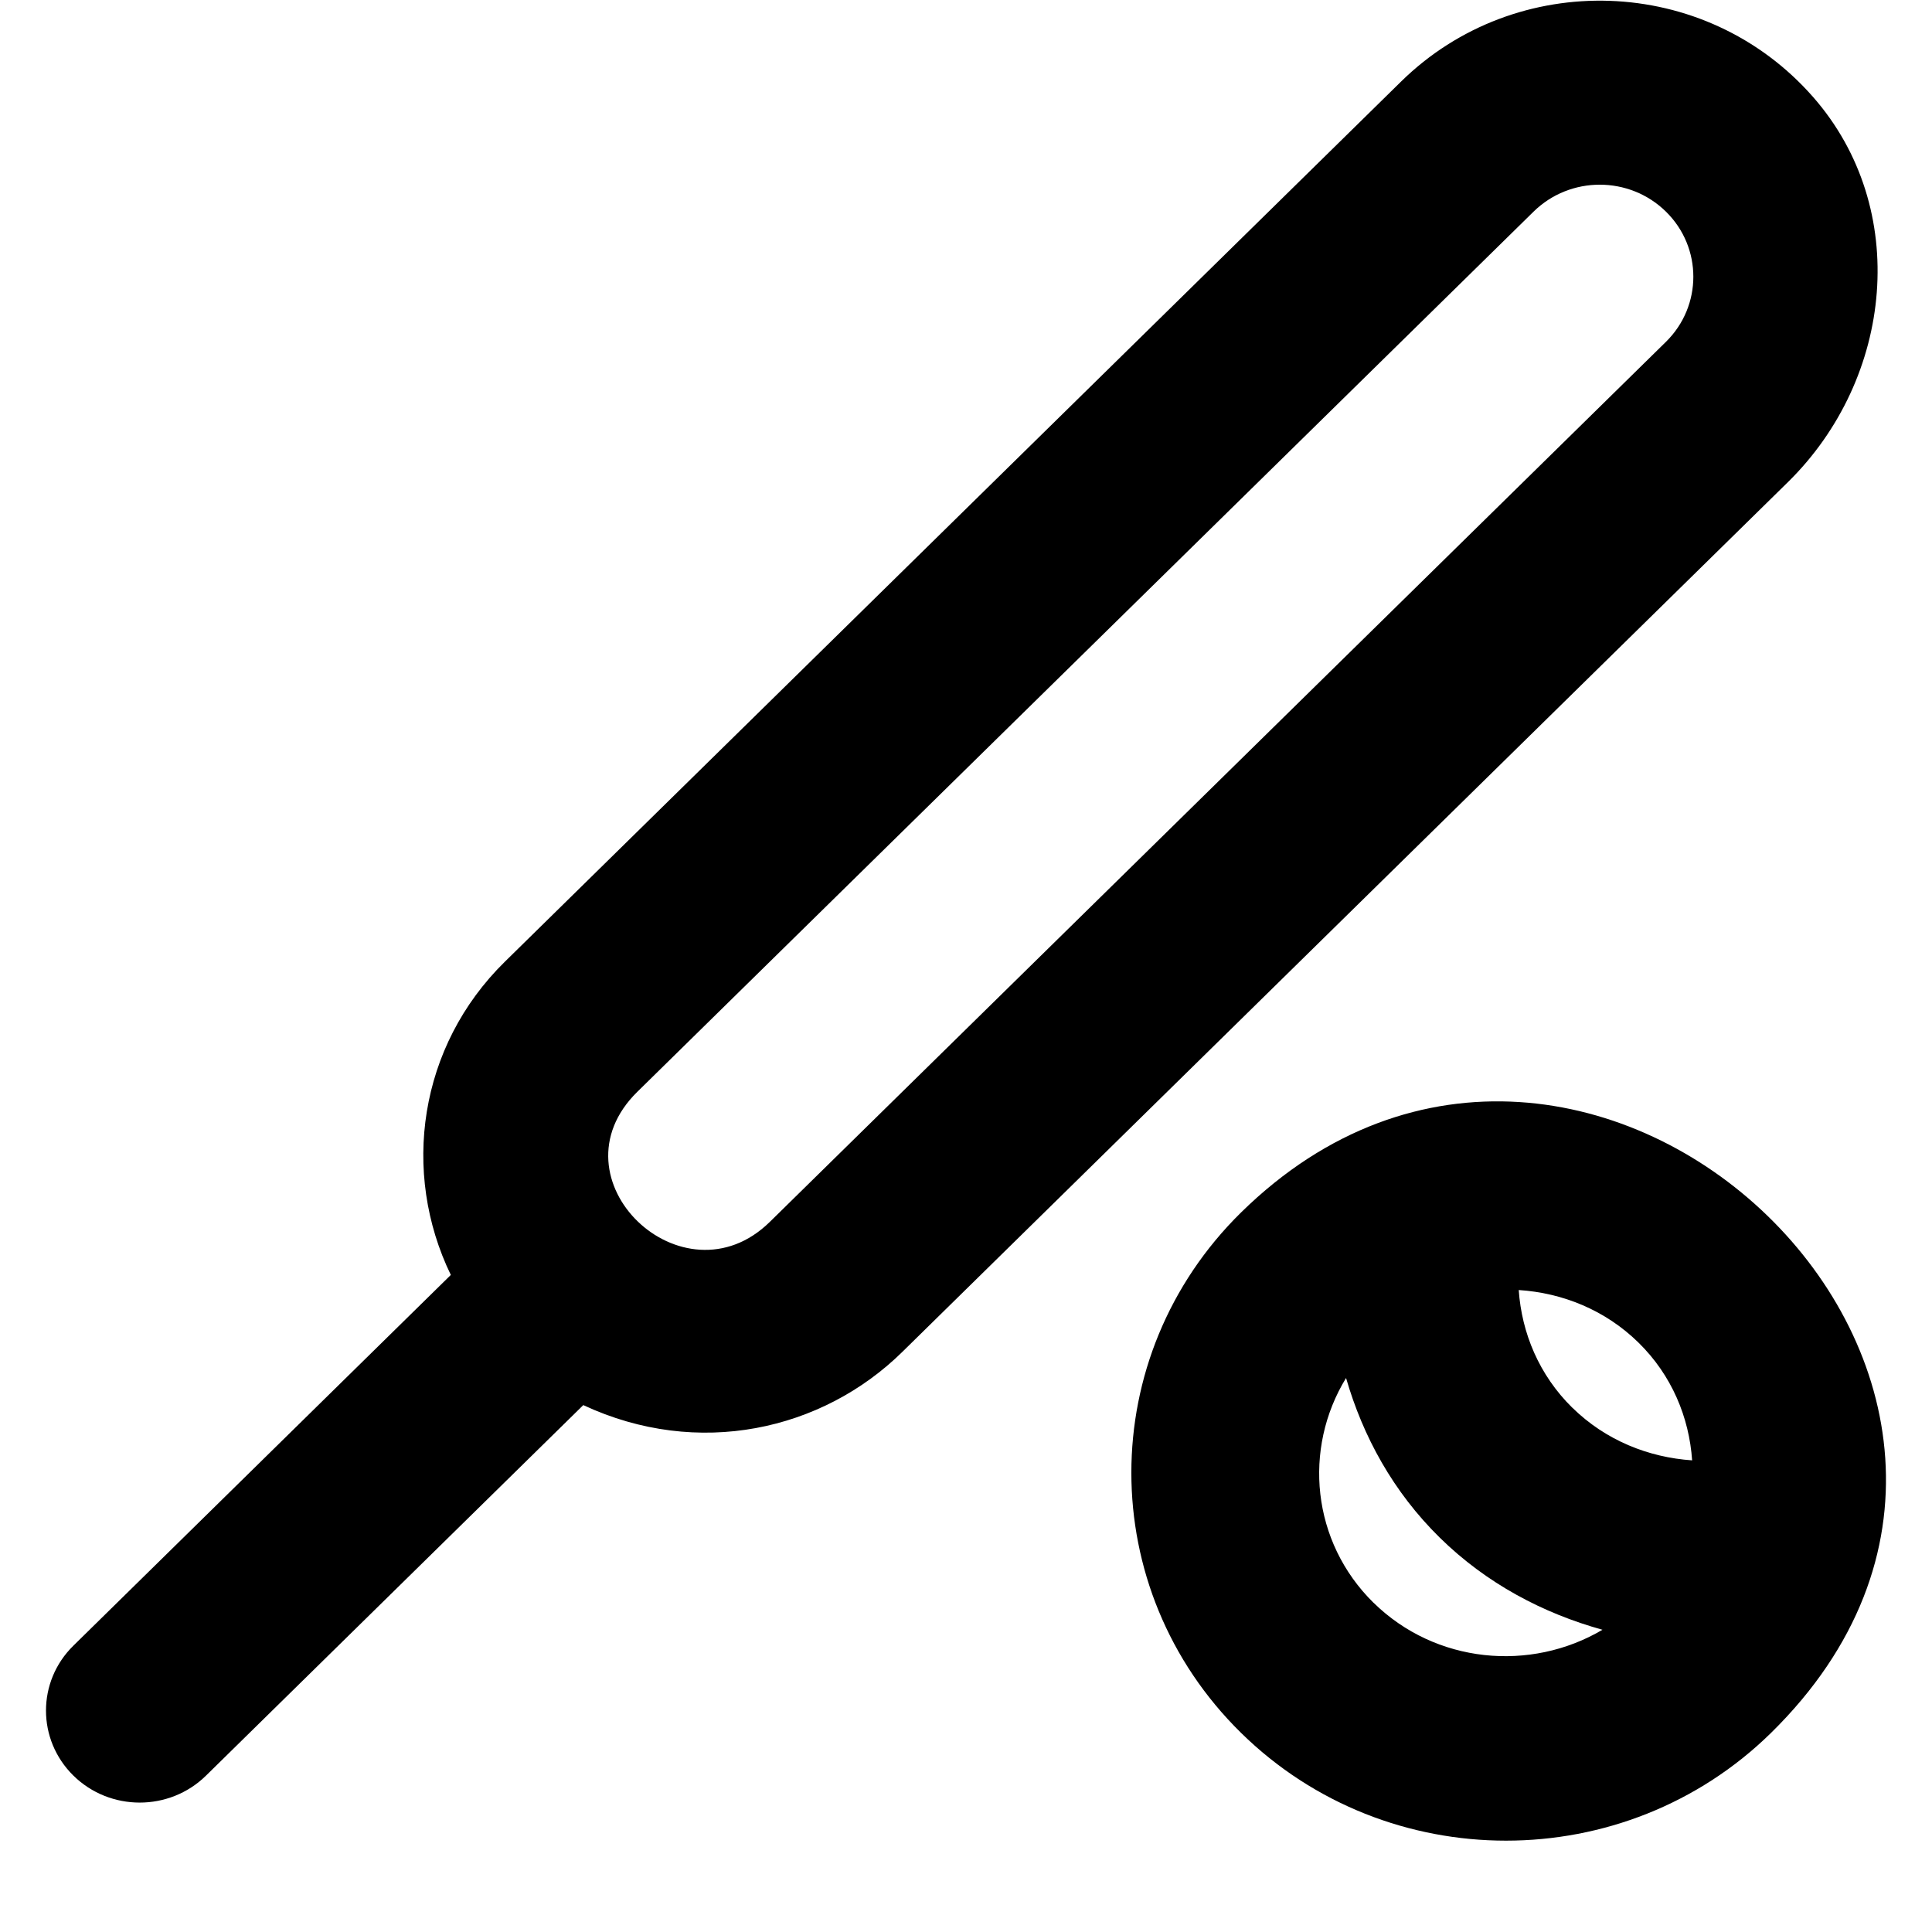 <!-- Generated by IcoMoon.io -->
<svg version="1.1" xmlns="http://www.w3.org/2000/svg" width="32" height="32" viewBox="0 0 32 32">
<title>as-basketball-2</title>
<path d="M27.594 5.661l-14.843 14.577c-1.435 1.41-3.667-0.709-2.194-2.155l14.843-14.577c0.606-0.596 1.588-0.596 2.194 0 0.604 0.594 0.604 1.56 0 2.155zM30.031 1.607c-1.789-2.039-4.924-2.124-6.825-0.256l-14.843 14.577c-1.432 1.405-1.719 3.491-0.896 5.189l-6.25 6.139c-0.607 0.594-0.607 1.559 0 2.155 0.606 0.594 1.588 0.594 2.194 0l6.25-6.138c1.901 0.887 3.96 0.421 5.284-0.881l14.668-14.406c1.752-1.72 2.035-4.535 0.418-6.379zM26.042 23.316c-0.551-0.542-0.838-1.239-0.887-1.949 0.723 0.047 1.432 0.329 1.985 0.872 0.551 0.541 0.838 1.239 0.887 1.949-0.723-0.049-1.433-0.331-1.984-0.872zM22.75 26.547c-1.026-1.009-1.172-2.551-0.455-3.723 0.279 0.966 0.779 1.885 1.553 2.645s1.708 1.251 2.694 1.525c-1.193 0.704-2.764 0.561-3.792-0.448zM20.556 20.082c-2.423 2.382-2.423 6.24 0 8.62s6.353 2.38 8.778 0c5.828-5.725-3.057-14.239-8.778-8.62z"></path>
</svg>

